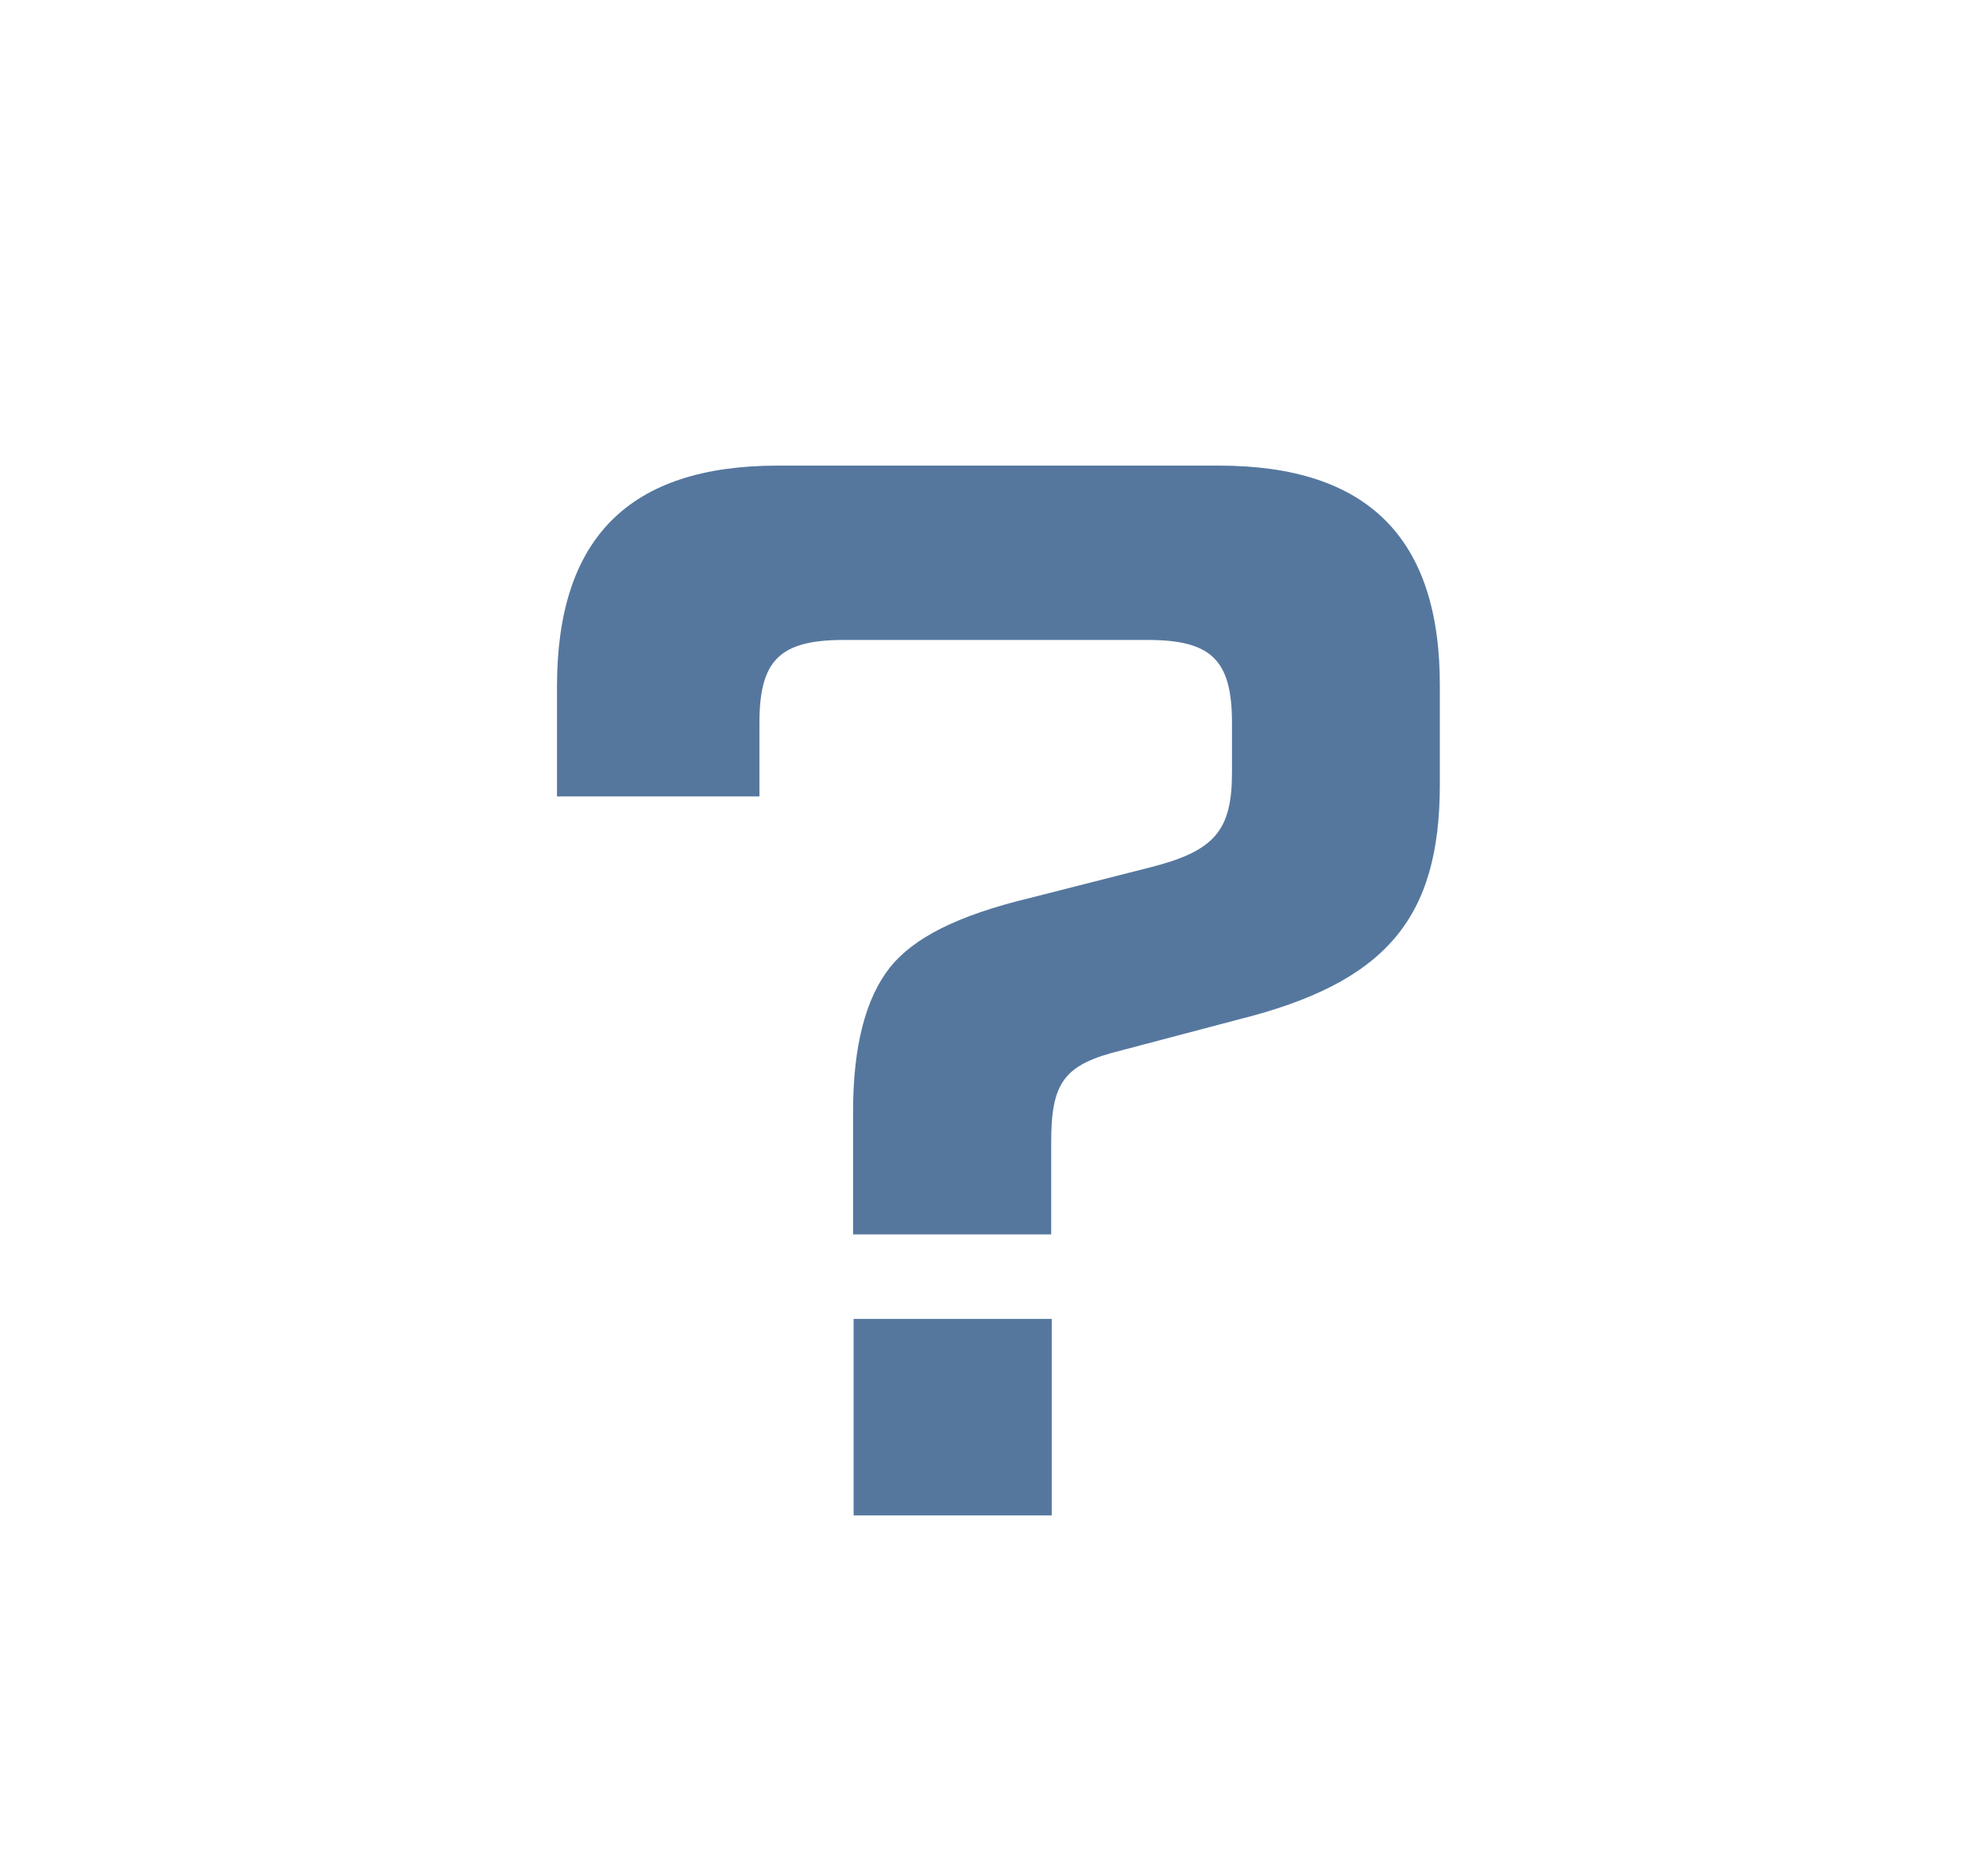 <?xml version="1.0" encoding="utf-8"?>
<!-- Generator: Adobe Illustrator 26.0.2, SVG Export Plug-In . SVG Version: 6.00 Build 0)  -->
<svg version="1.1" id="Layer_1" xmlns="http://www.w3.org/2000/svg" xmlns:xlink="http://www.w3.org/1999/xlink" x="0px" y="0px"
	 viewBox="0 0 366.9 346.5" style="enable-background:new 0 0 366.9 346.5;" xml:space="preserve">
<style type="text/css">
	.st0{fill:#55779E;}
	.st1{fill:#55779E;}
</style>
<g>
	<linearGradient id="SVGID_1_" gradientUnits="userSpaceOnUse" x1="157.709" y1="261.739" x2="194.29" y2="261.739">
		<stop  offset="0" style="stop-color:#55779E"/>
		<stop  offset="1" style="stop-color:#55779E"/>
	</linearGradient>
	<rect x="157.7" y="243.6" class="st0" width="36.6" height="36.3"/>
	
		<linearGradient id="SVGID_00000057838809190111177240000004859548056760272026_" gradientUnits="userSpaceOnUse" x1="102.932" y1="157.046" x2="266.068" y2="157.046">
		<stop  offset="0" style="stop-color:#55779E"/>
		<stop  offset="1" style="stop-color:#55779E"/>
	</linearGradient>
	<path style="fill:url(#SVGID_00000057838809190111177240000004859548056760272026_);" d="M225.2,86h-81.5
		c-27.5,0-40.8,13.4-40.8,40.8v20.3h37.4v-13.6c0-11.6,3.8-15.3,15.6-15.3H212c11.8,0,15.6,3.7,15.6,15.3v9.2
		c0,10.7-3.2,14.5-15.1,17.5l-22.4,5.7c-13.2,3.2-21.3,7.3-25.7,12.8c-4.5,5.7-6.8,14.6-6.8,26.6v22.7h36.6V211
		c0-11.2,2.4-14.4,13-17l21.6-5.7c27.2-6.8,37.2-18.6,37.2-43.4v-18.1C266.1,99.4,252.7,86,225.2,86z"/>
</g>
</svg>
